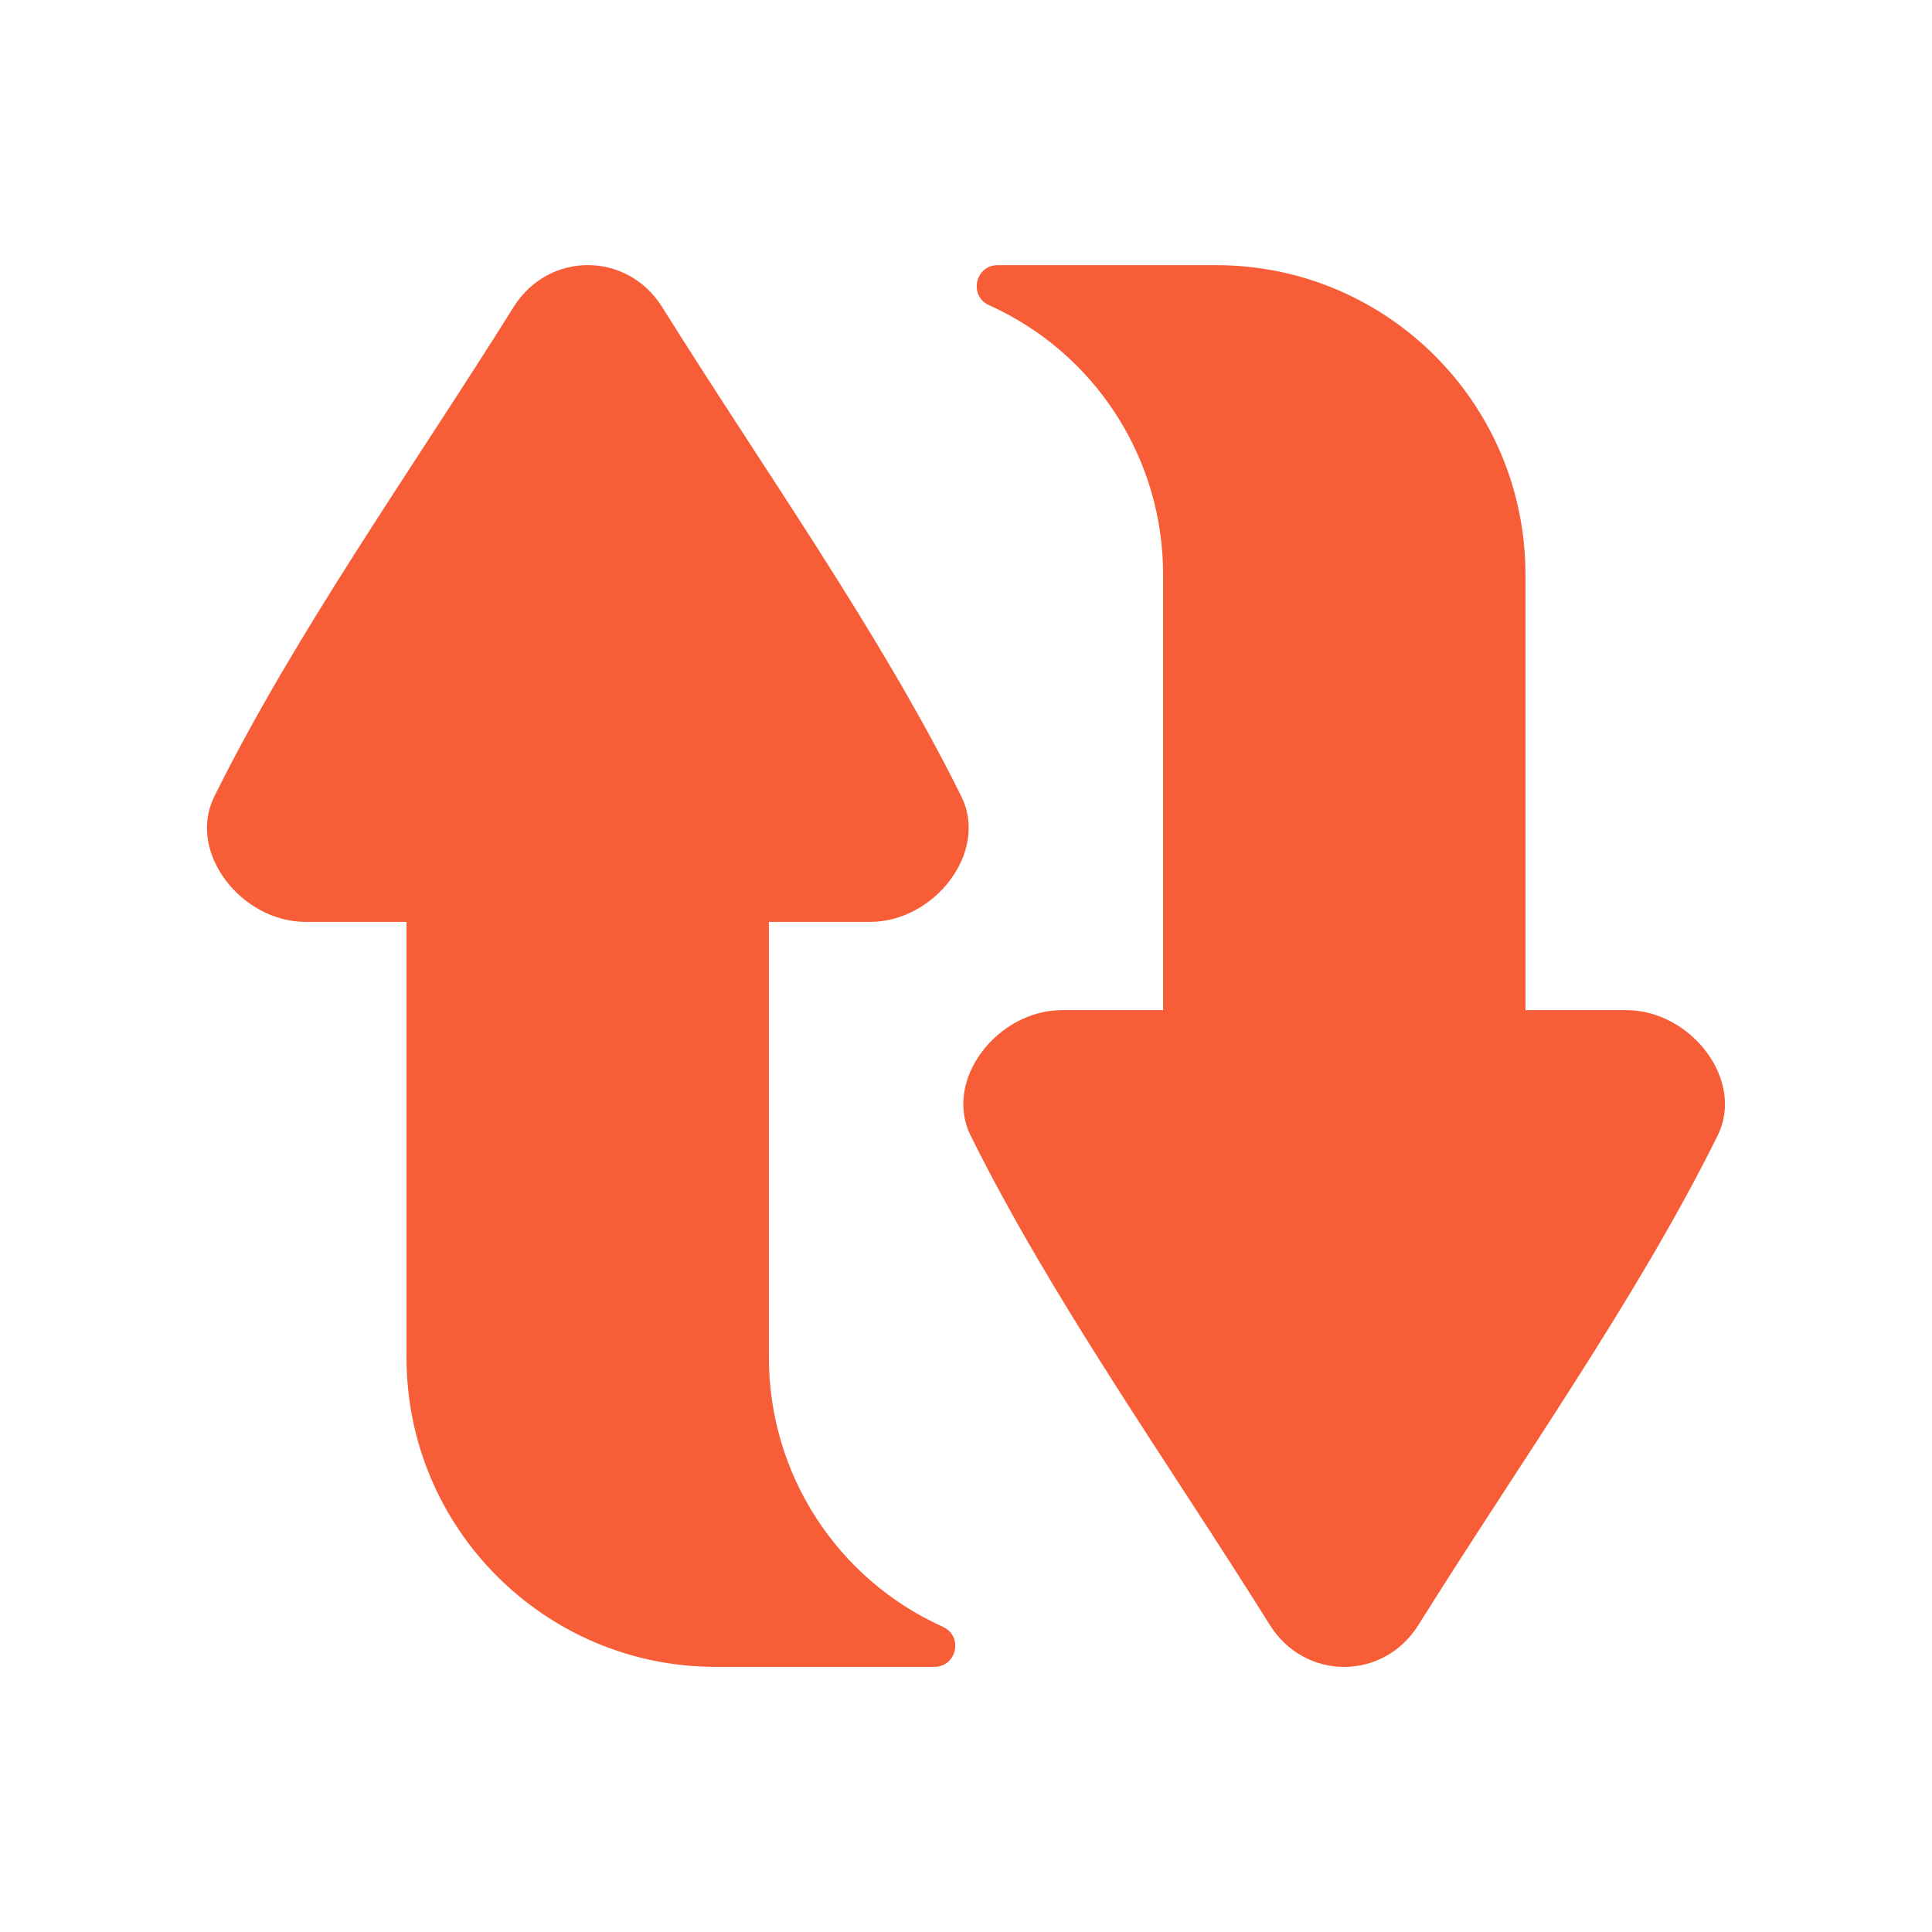 <svg width="56" height="56" viewBox="0 0 56 56" fill="none" xmlns="http://www.w3.org/2000/svg">
<path d="M27.329 47.153C24.26 45.772 22.287 42.72 22.287 39.354V26.721H25.223C27.07 26.722 28.664 24.713 27.868 23.091C25.531 18.369 22.124 13.589 19.187 8.891C18.17 7.282 15.908 7.282 14.892 8.891C11.953 13.589 8.547 18.369 6.21 23.091C5.412 24.712 7.007 26.722 8.855 26.721H11.783V39.351C11.783 44.302 15.797 48.315 20.748 48.315H27.08C27.735 48.315 27.926 47.422 27.329 47.154V47.153Z" fill="#F75D37"/>
<path d="M28.671 8.847C31.74 10.229 33.713 13.28 33.713 16.646V29.28H30.777C28.929 29.279 27.335 31.288 28.132 32.91C30.469 37.632 33.875 42.411 36.813 47.11C37.829 48.719 40.091 48.719 41.108 47.11C44.045 42.412 47.452 37.632 49.789 32.91C50.586 31.289 48.992 29.279 47.144 29.28H44.216V16.65C44.216 11.699 40.202 7.686 35.251 7.686H28.919C28.264 7.686 28.073 8.579 28.67 8.847H28.671Z" fill="#F75D37"/>
</svg>
